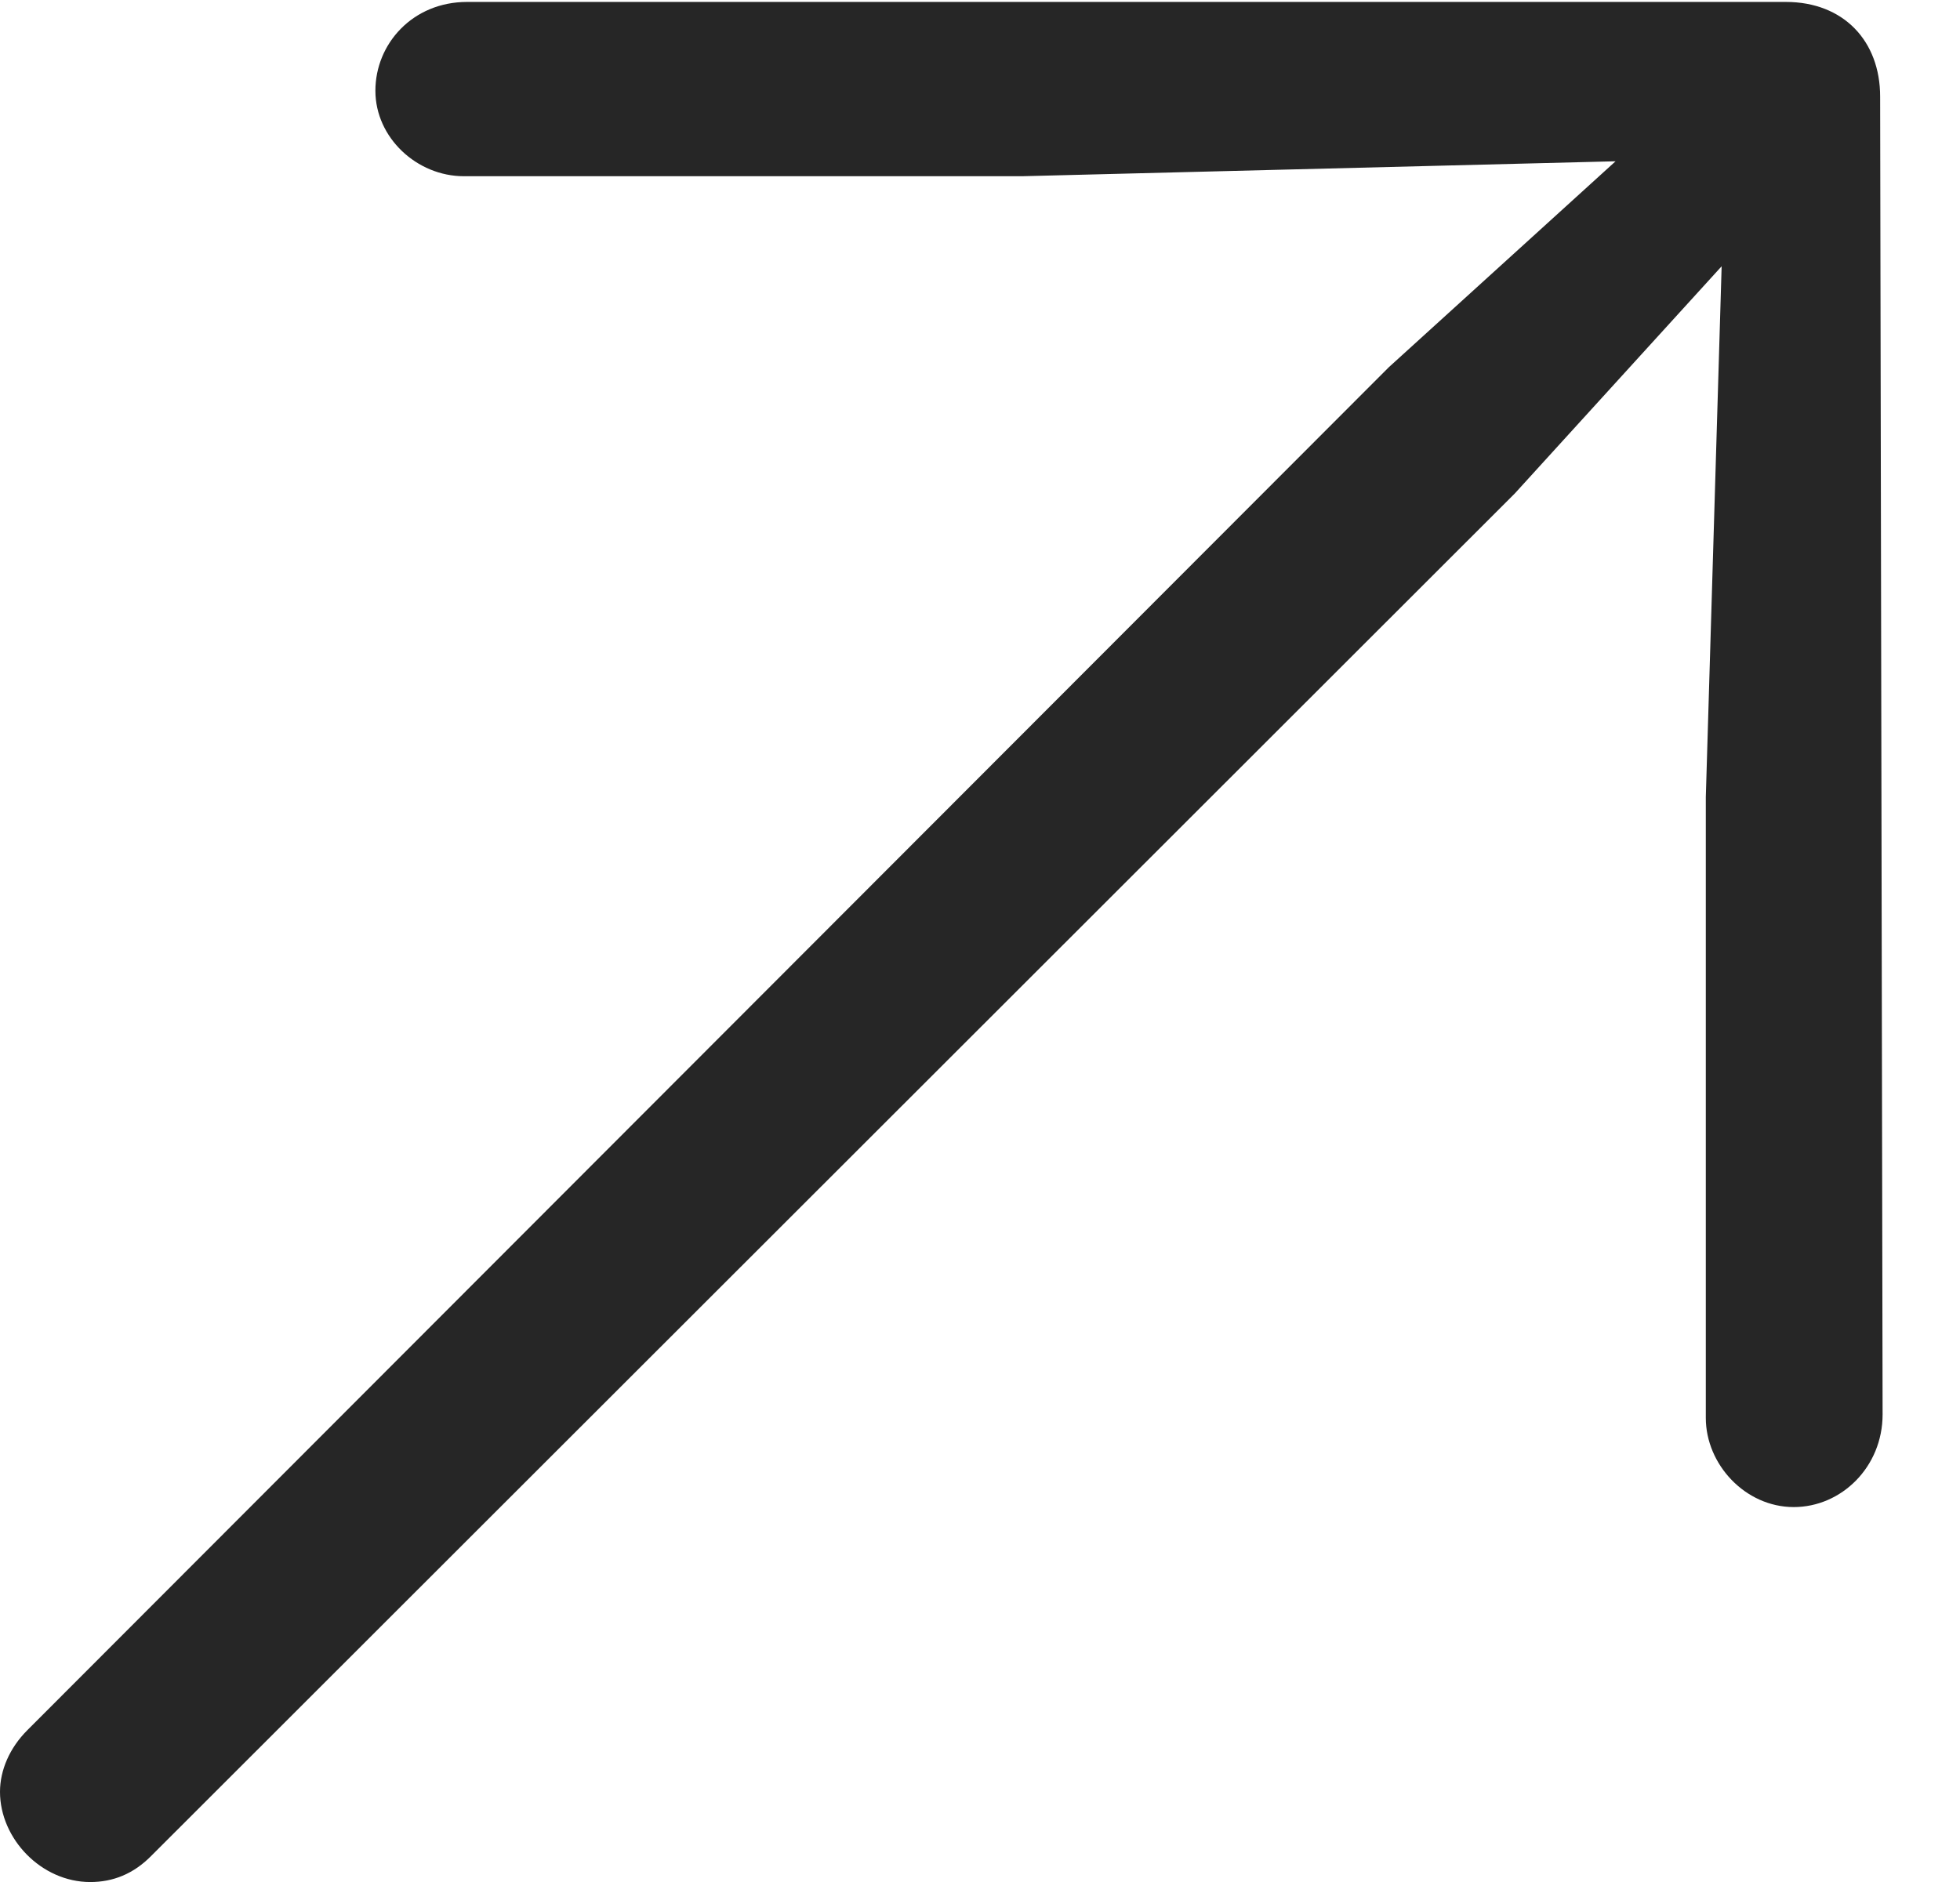 <?xml version="1.0" encoding="UTF-8"?>
<!--Generator: Apple Native CoreSVG 326-->
<!DOCTYPE svg
PUBLIC "-//W3C//DTD SVG 1.1//EN"
       "http://www.w3.org/Graphics/SVG/1.1/DTD/svg11.dtd">
<svg version="1.1" xmlns="http://www.w3.org/2000/svg" xmlns:xlink="http://www.w3.org/1999/xlink" viewBox="0 0 11.142 10.701">
 <g>
  <rect height="10.701" opacity="0" width="11.142" x="0" y="0"/>
  <path d="M10.702 8.042L10.688 0.549C10.688 0.233 10.48 0.011 10.152 0.011L2.655 0.011C2.347 0.011 2.134 0.248 2.134 0.516C2.134 0.783 2.37 1.002 2.637 1.002L5.81 1.002L9.184 0.917L7.895 2.088L0.155 9.838C0.055 9.938 0 10.065 0 10.188C0 10.455 0.235 10.701 0.513 10.701C0.641 10.701 0.759 10.656 0.863 10.549L8.611 2.806L9.787 1.514L9.697 4.532L9.697 8.062C9.697 8.327 9.922 8.569 10.197 8.569C10.467 8.569 10.702 8.342 10.702 8.042Z" fill="black" fill-opacity="0.85"/>
 </g>
</svg>
